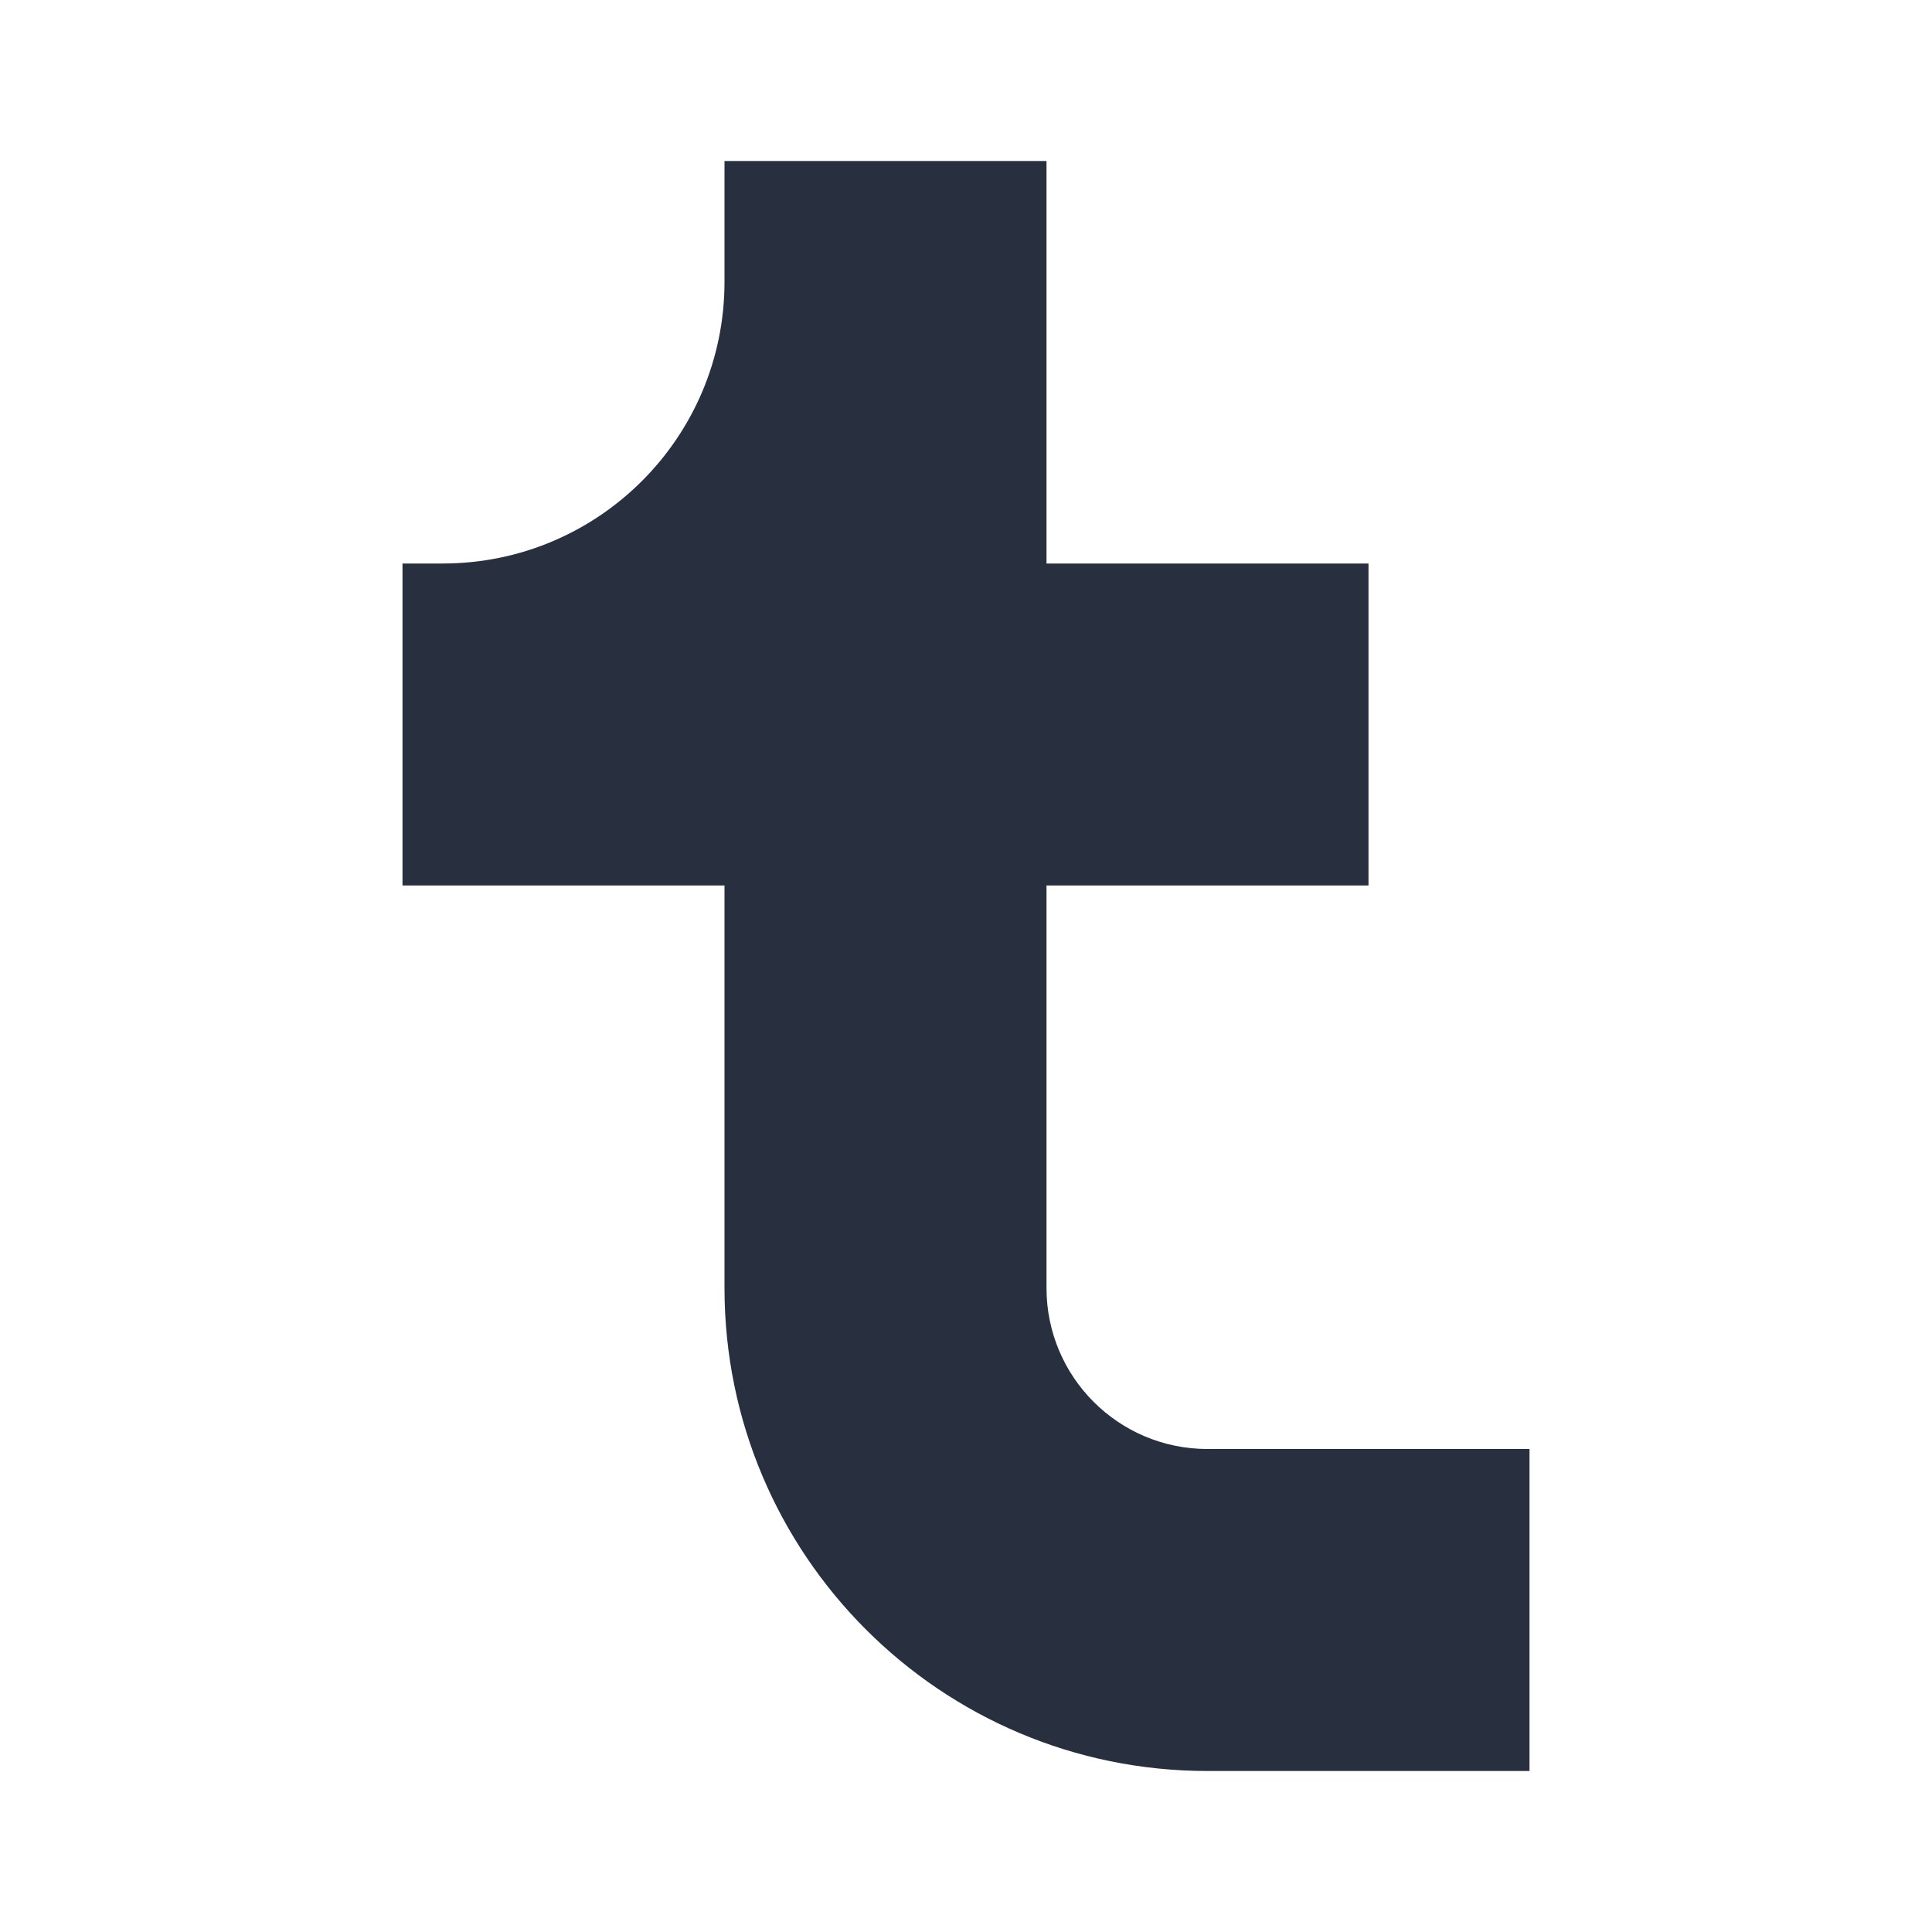 <svg width="24" height="24" viewBox="0 0 24 24" fill="none" xmlns="http://www.w3.org/2000/svg">
<path d="M9 3.5V2H13V7H17V11H13V16C13 17.105 13.895 18 15 18H19V22H15C11.686 22 9 19.314 9 16V11H5V7H5.5C7.433 7 9 5.433 9 3.5Z" fill="#28303F"/>
</svg>
